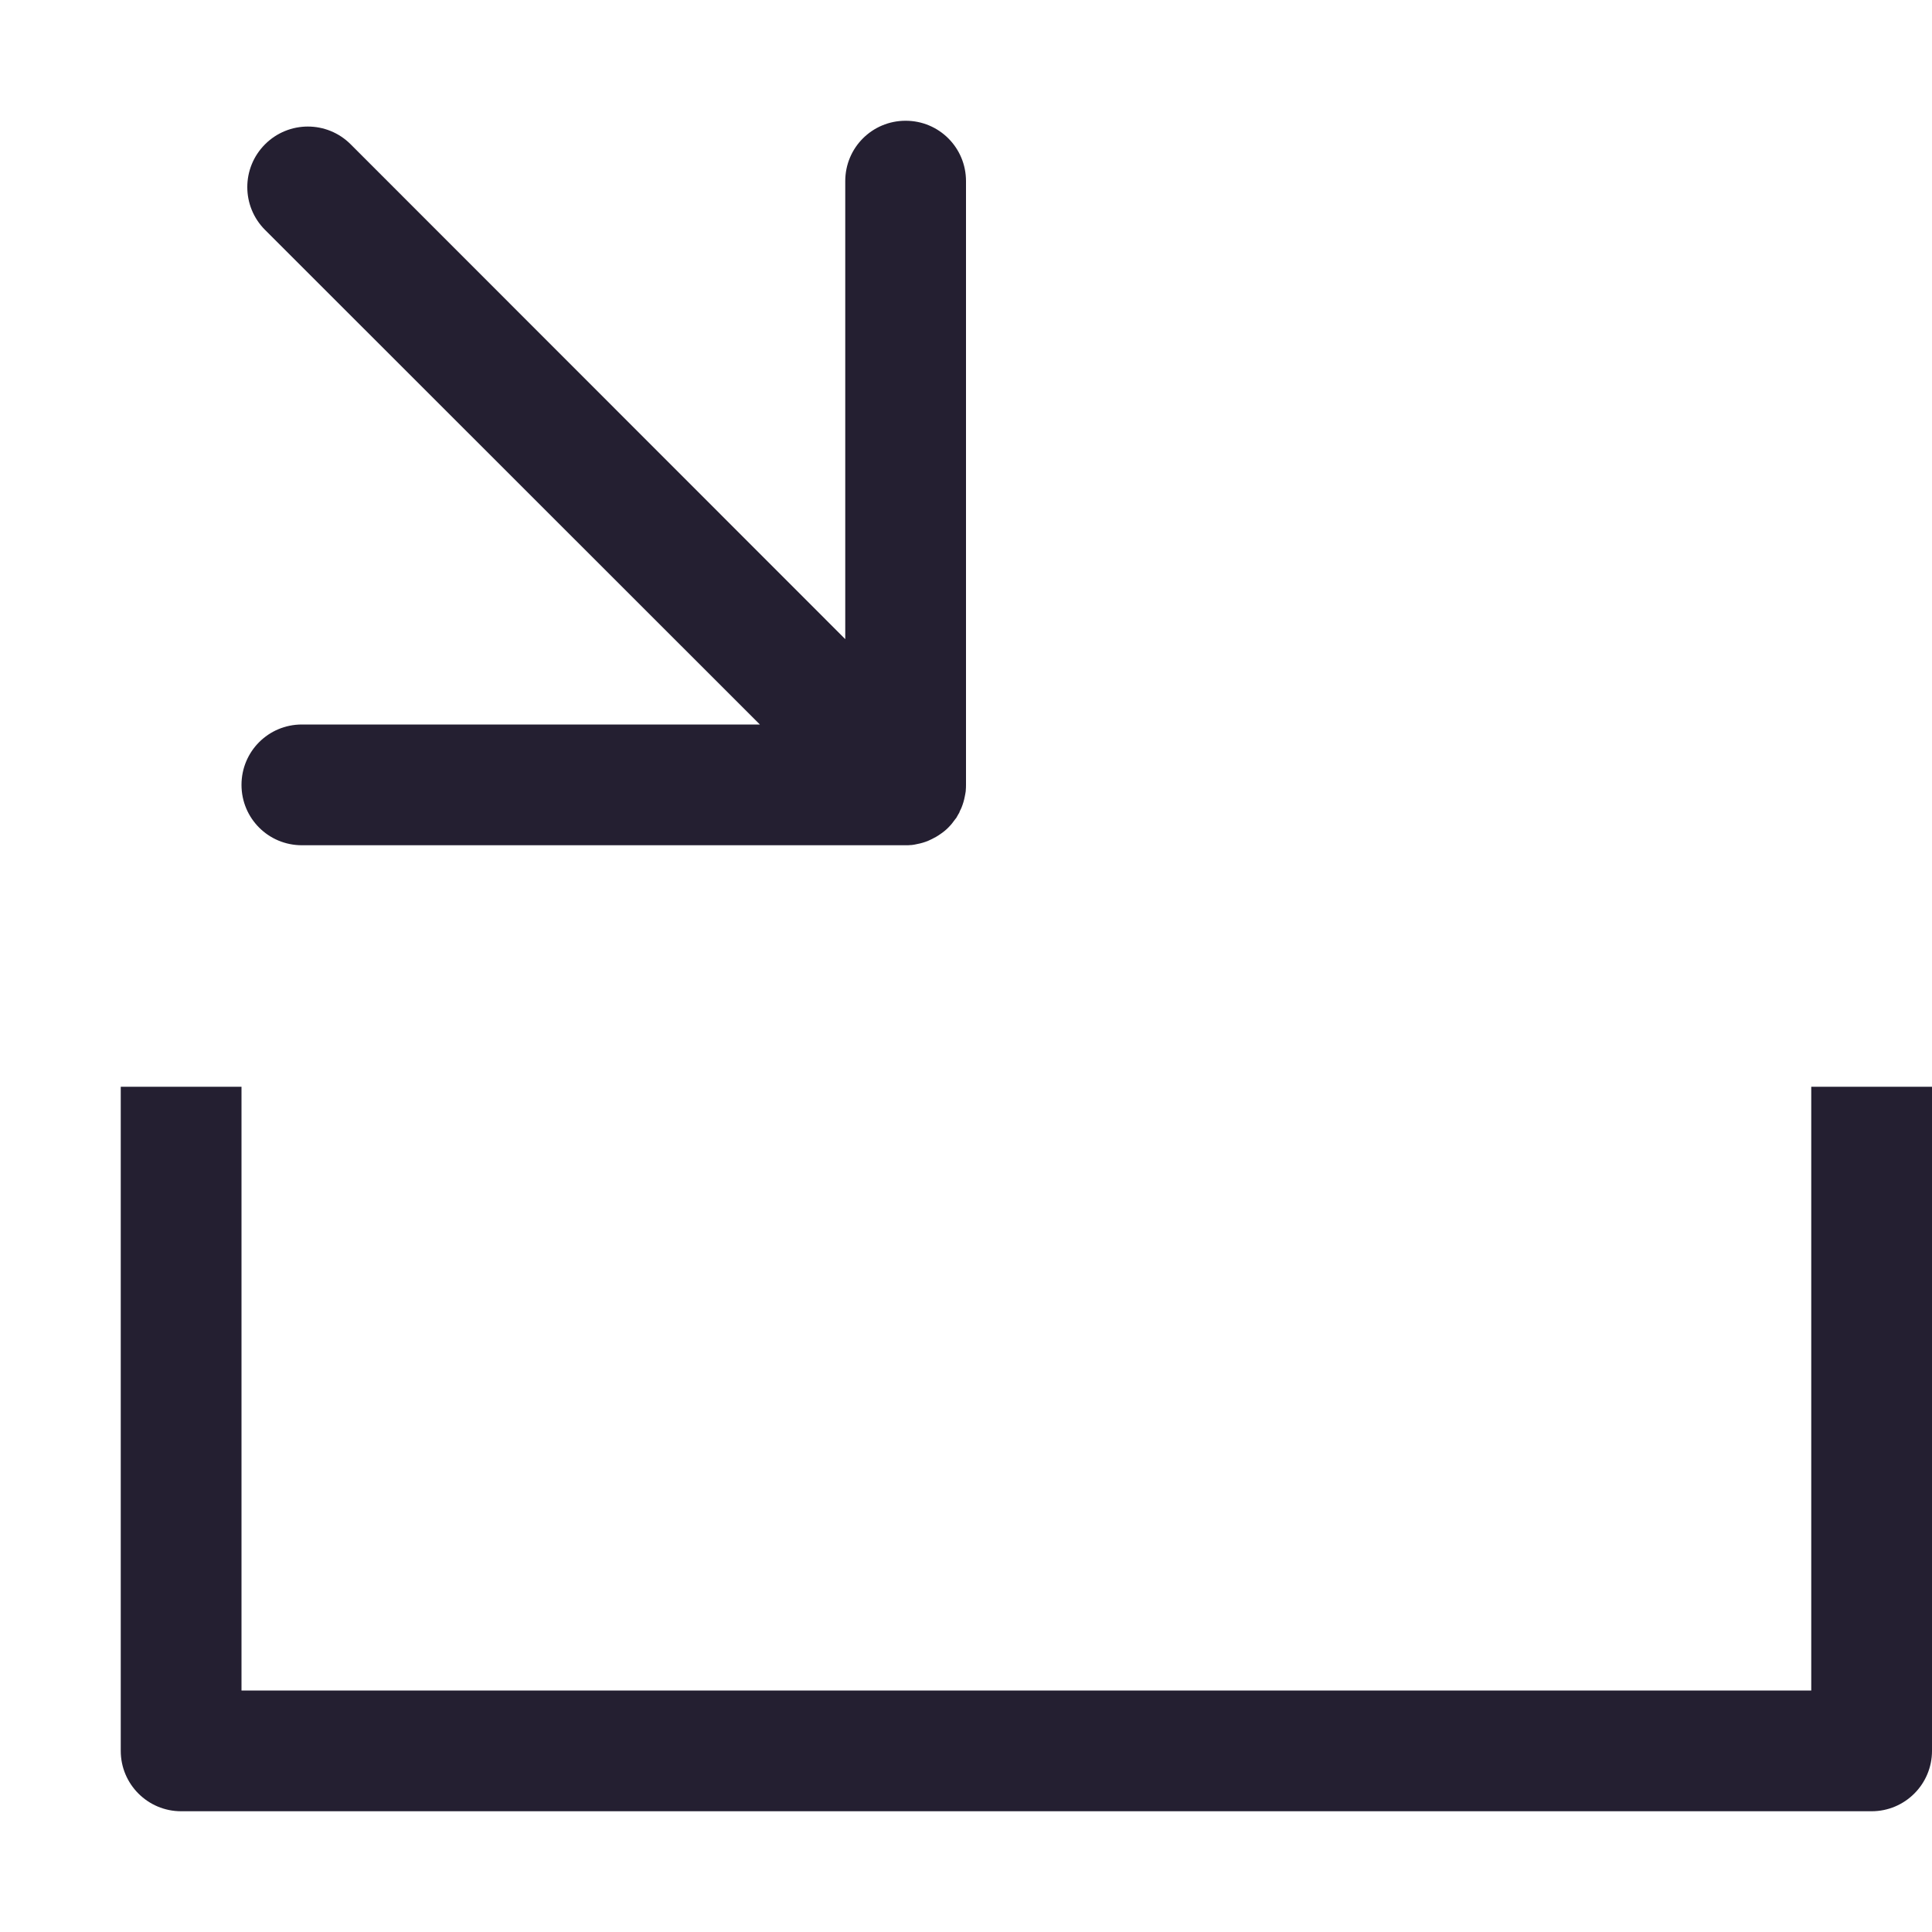 <svg xmlns="http://www.w3.org/2000/svg" xmlns:svg="http://www.w3.org/2000/svg" id="svg6" width="16" height="16" version="1.1"><path id="path4" fill="#363636" d="m 2.5,7 c -0.277,0 -0.5,-0.223 -0.5,-0.5 0,-0.277 0.223,-0.5 0.5,-0.5 h 3.793 l -4.098,-4.096 c -0.196,-0.196 -0.196,-0.513 0,-0.709 0.196,-0.196 0.513,-0.196 0.709,0 l 4.096,4.098 v -3.793 c 0,-0.277 0.223,-0.5 0.5,-0.5 0.277,0 0.5,0.223 0.5,0.5 v 5 c 0,0.016 -5.01e-4,0.031 -0.002,0.047 -1.19e-4,0.001 1.29e-4,0.003 0,0.004 -0.002,0.015 -0.005,0.03 -0.008,0.045 -0.006,0.032 -0.015,0.062 -0.027,0.092 -0.004,0.01 -0.009,0.02 -0.014,0.029 -0.002,0.005 -0.003,0.011 -0.006,0.016 -0.001,0.002 -0.003,0.004 -0.004,0.006 -0.007,0.013 -0.014,0.025 -0.021,0.037 -10e-4,0.002 -0.003,0.002 -0.004,0.004 -0.002,0.003 -0.004,0.005 -0.006,0.008 C 7.892,6.811 7.874,6.833 7.853,6.854 7.833,6.874 7.811,6.892 7.787,6.908 7.765,6.924 7.741,6.937 7.717,6.949 7.707,6.954 7.697,6.959 7.687,6.963 7.658,6.975 7.628,6.984 7.596,6.99 7.581,6.993 7.565,6.997 7.551,6.998 c -0.001,1.306e-4 -0.003,-1.209e-4 -0.004,0 -0.016,0.002 -0.031,0.002 -0.047,0.002 h -5 z" style="fill:#241f31"/><path id="path937" style="color:#000;fill:#241f31;stroke-linecap:round;stroke-linejoin:round;-inkscape-stroke:none" d="m 1,9 v 5.5 c 2.76e-5,0.276 0.224,0.5 0.5,0.5 h 14 c 0.276,-2.8e-5 0.5,-0.224 0.5,-0.5 V 9 h -1 v 5 H 2 V 9 Z"/></svg>
